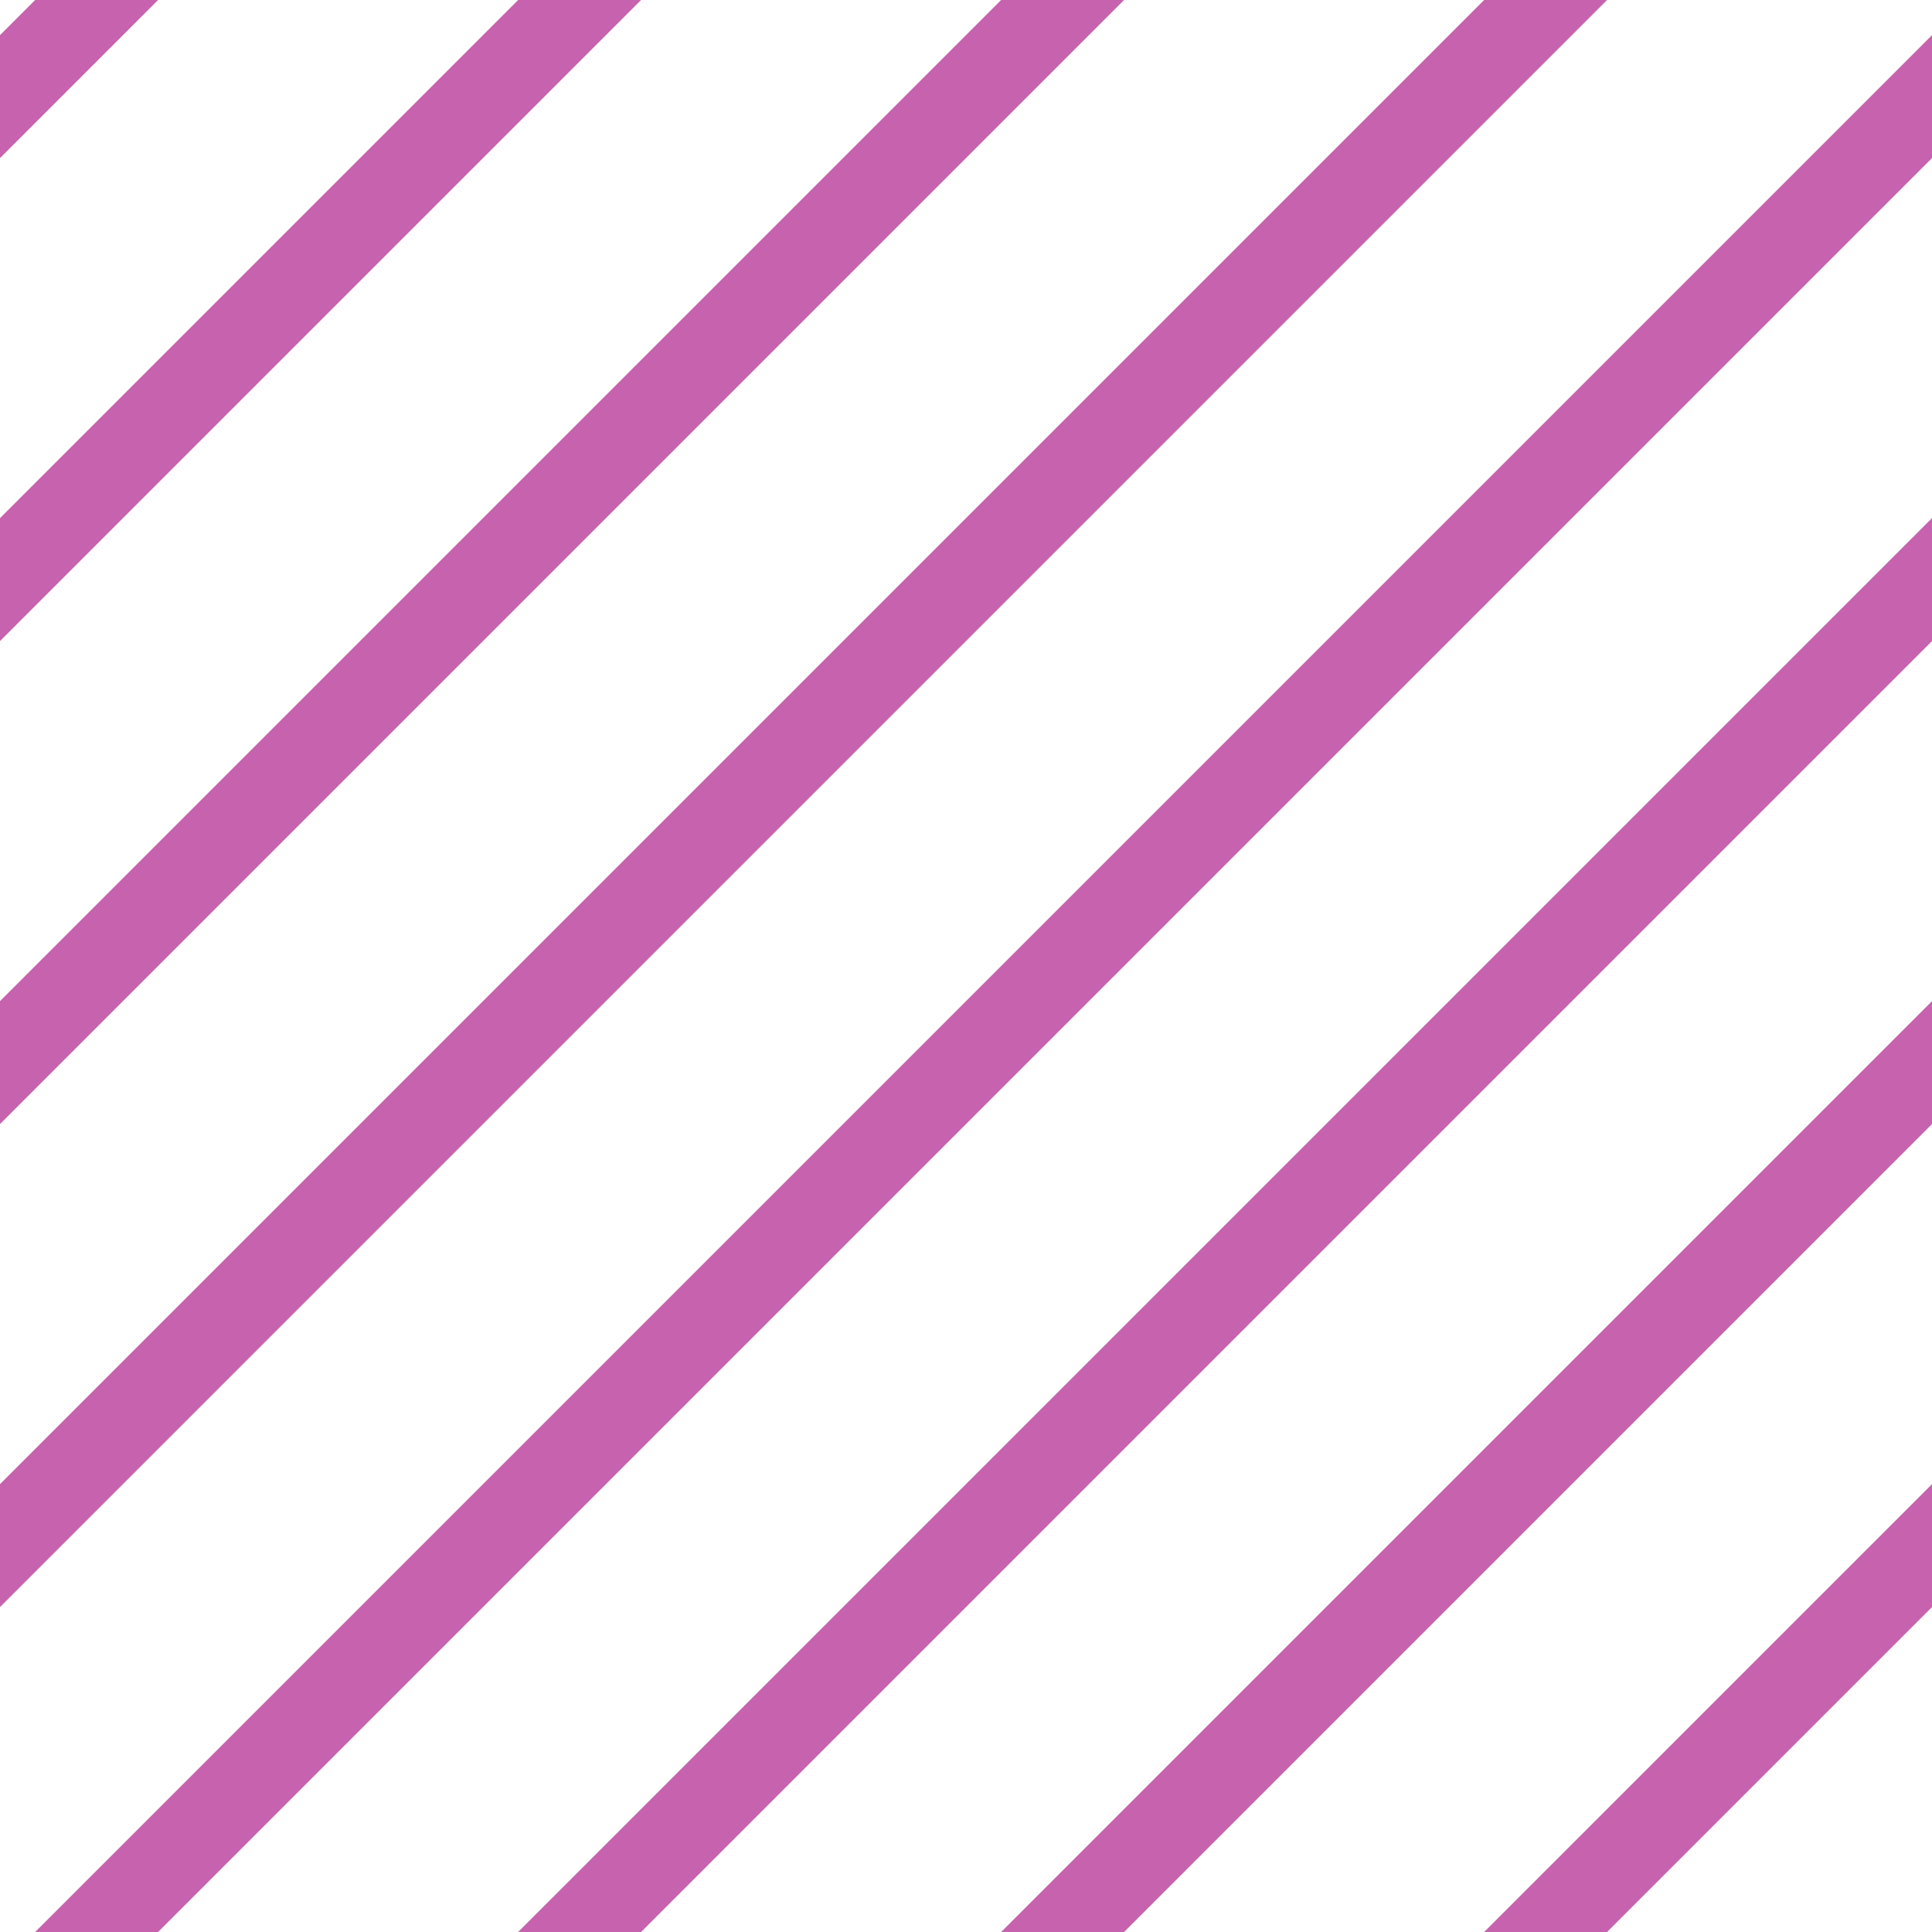 <?xml version="1.0" encoding="UTF-8"?>
<svg xmlns="http://www.w3.org/2000/svg" xmlns:xlink="http://www.w3.org/1999/xlink" style="isolation:isolate" viewBox="0 0 200 200" width="200" height="200">
<line x1='10' y1='0' x2='0' y2='10' stroke-width='9' stroke-linecap='square' stroke='#C763AE' />
<line x1='60' y1='0' x2='0' y2='60' stroke-width='9' stroke-linecap='square' stroke='#C763AE' />
<line x1='110' y1='0' x2='0' y2='110' stroke-width='9' stroke-linecap='square' stroke='#C763AE' />
<line x1='160' y1='0' x2='0' y2='160' stroke-width='9' stroke-linecap='square' stroke='#C763AE' />
<line x1='200' y1='10' x2='10' y2='200' stroke-width='9' stroke-linecap='square' stroke='#C763AE' />
<line x1='200' y1='60' x2='60' y2='200' stroke-width='9' stroke-linecap='square' stroke='#C763AE' />
<line x1='200' y1='110' x2='110' y2='200' stroke-width='9' stroke-linecap='square' stroke='#C763AE' />
<line x1='200' y1='160' x2='160' y2='200' stroke-width='9' stroke-linecap='square' stroke='#C763AE' />
</svg>
